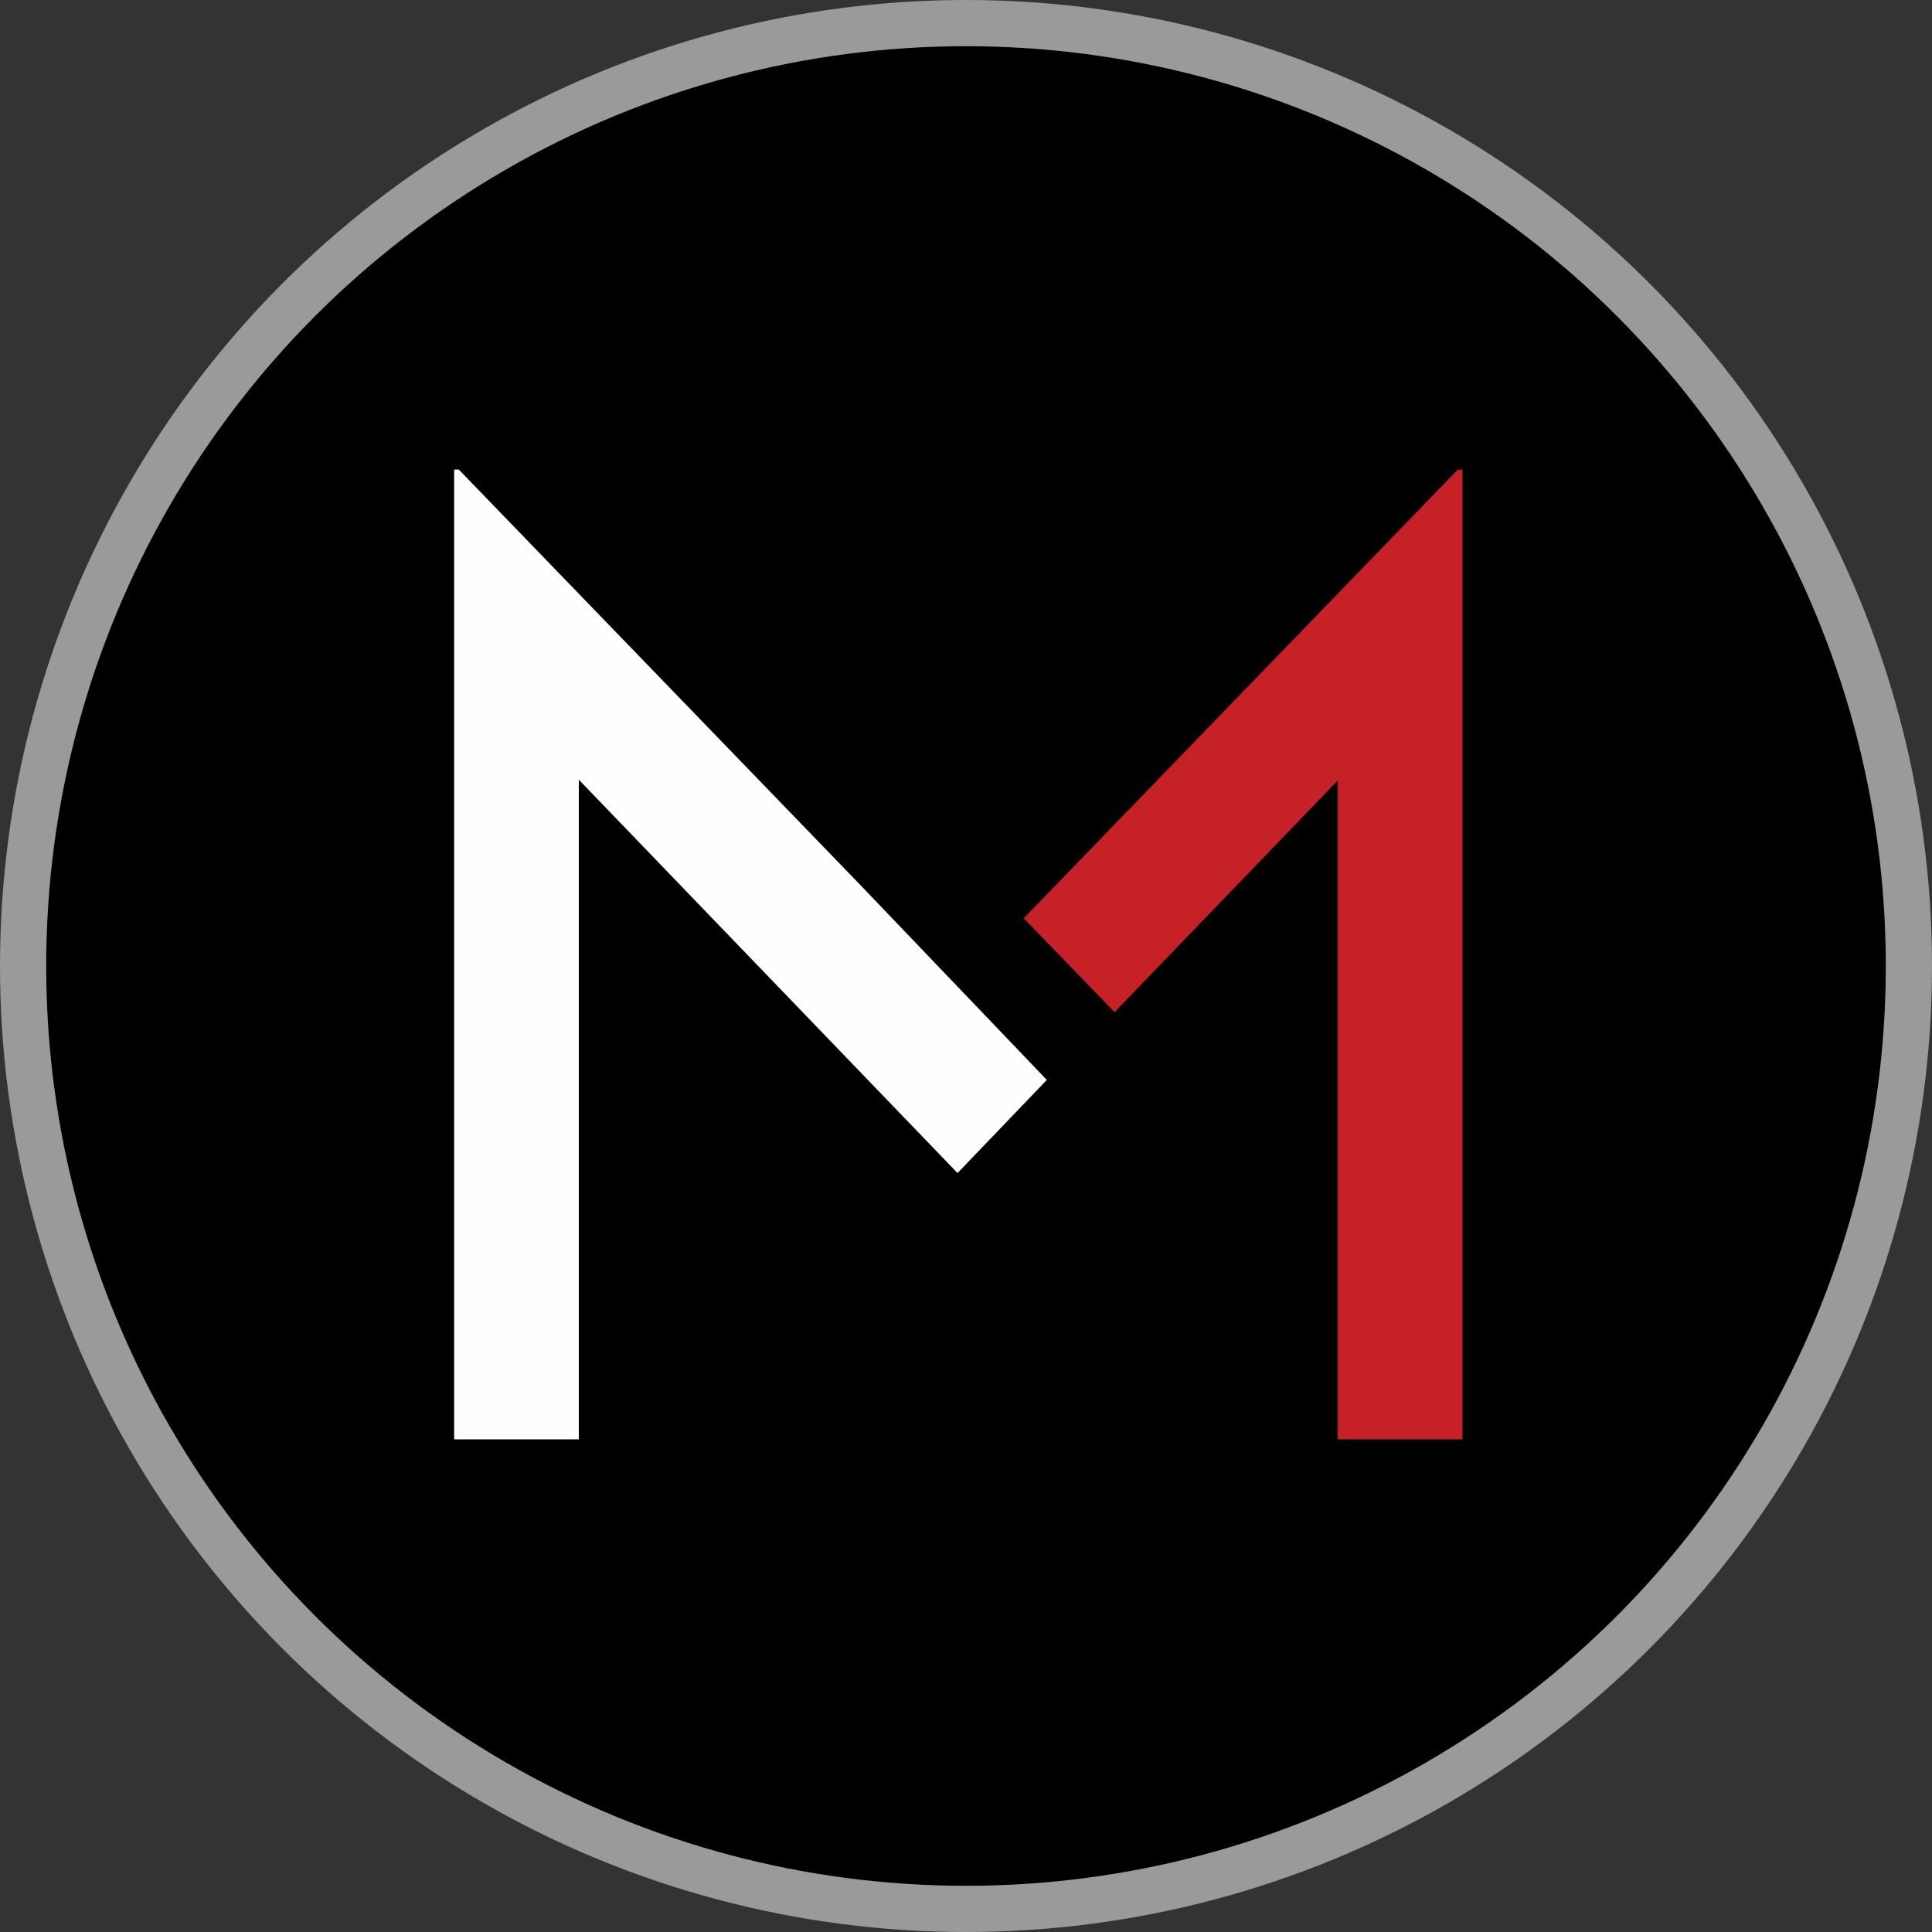 <svg xmlns="http://www.w3.org/2000/svg" xmlns:xlink="http://www.w3.org/1999/xlink" id="Layer_1" x="0" y="0" version="1.1" viewBox="0 0 251 251" xml:space="preserve" style="enable-background:new 0 0 251 251"><rect x="0" y="0" width="251" height="251" fill="#333333" stroke="none"/><style type="text/css">.st0{enable-background:new}.st1{fill:#fefefe}.st2{fill:#c62127}.st3{opacity:.506;fill:none;stroke:#fff;stroke-width:6;enable-background:new}</style><circle cx="125.5" cy="125.5" r="119.5" class="st0"/><title>Group 17</title><desc>Created with Sketch.</desc><g id="_x31_02_x5F_Storytelling-Toronto---Home-Copy-2" transform="translate(-227, -2680)"><g id="Group-17" transform="translate(230, 2683)"><g id="Page-1" transform="translate(56, 58)"><polygon id="Fill-1" points="0 0 0 126 16.2 126 16.2 40.3 65.4 91.4 77 79.3 52.7 53.9 52.7 53.9 .6 0" class="st1"/><polygon id="Fill-2" points="130.4 0 74 58.3 85.8 70.5 114.8 40.4 114.8 126 131 126 131 0" class="st2"/></g><circle id="Oval-5" cx="122.5" cy="122.5" r="122.5" class="st3"/></g></g></svg>